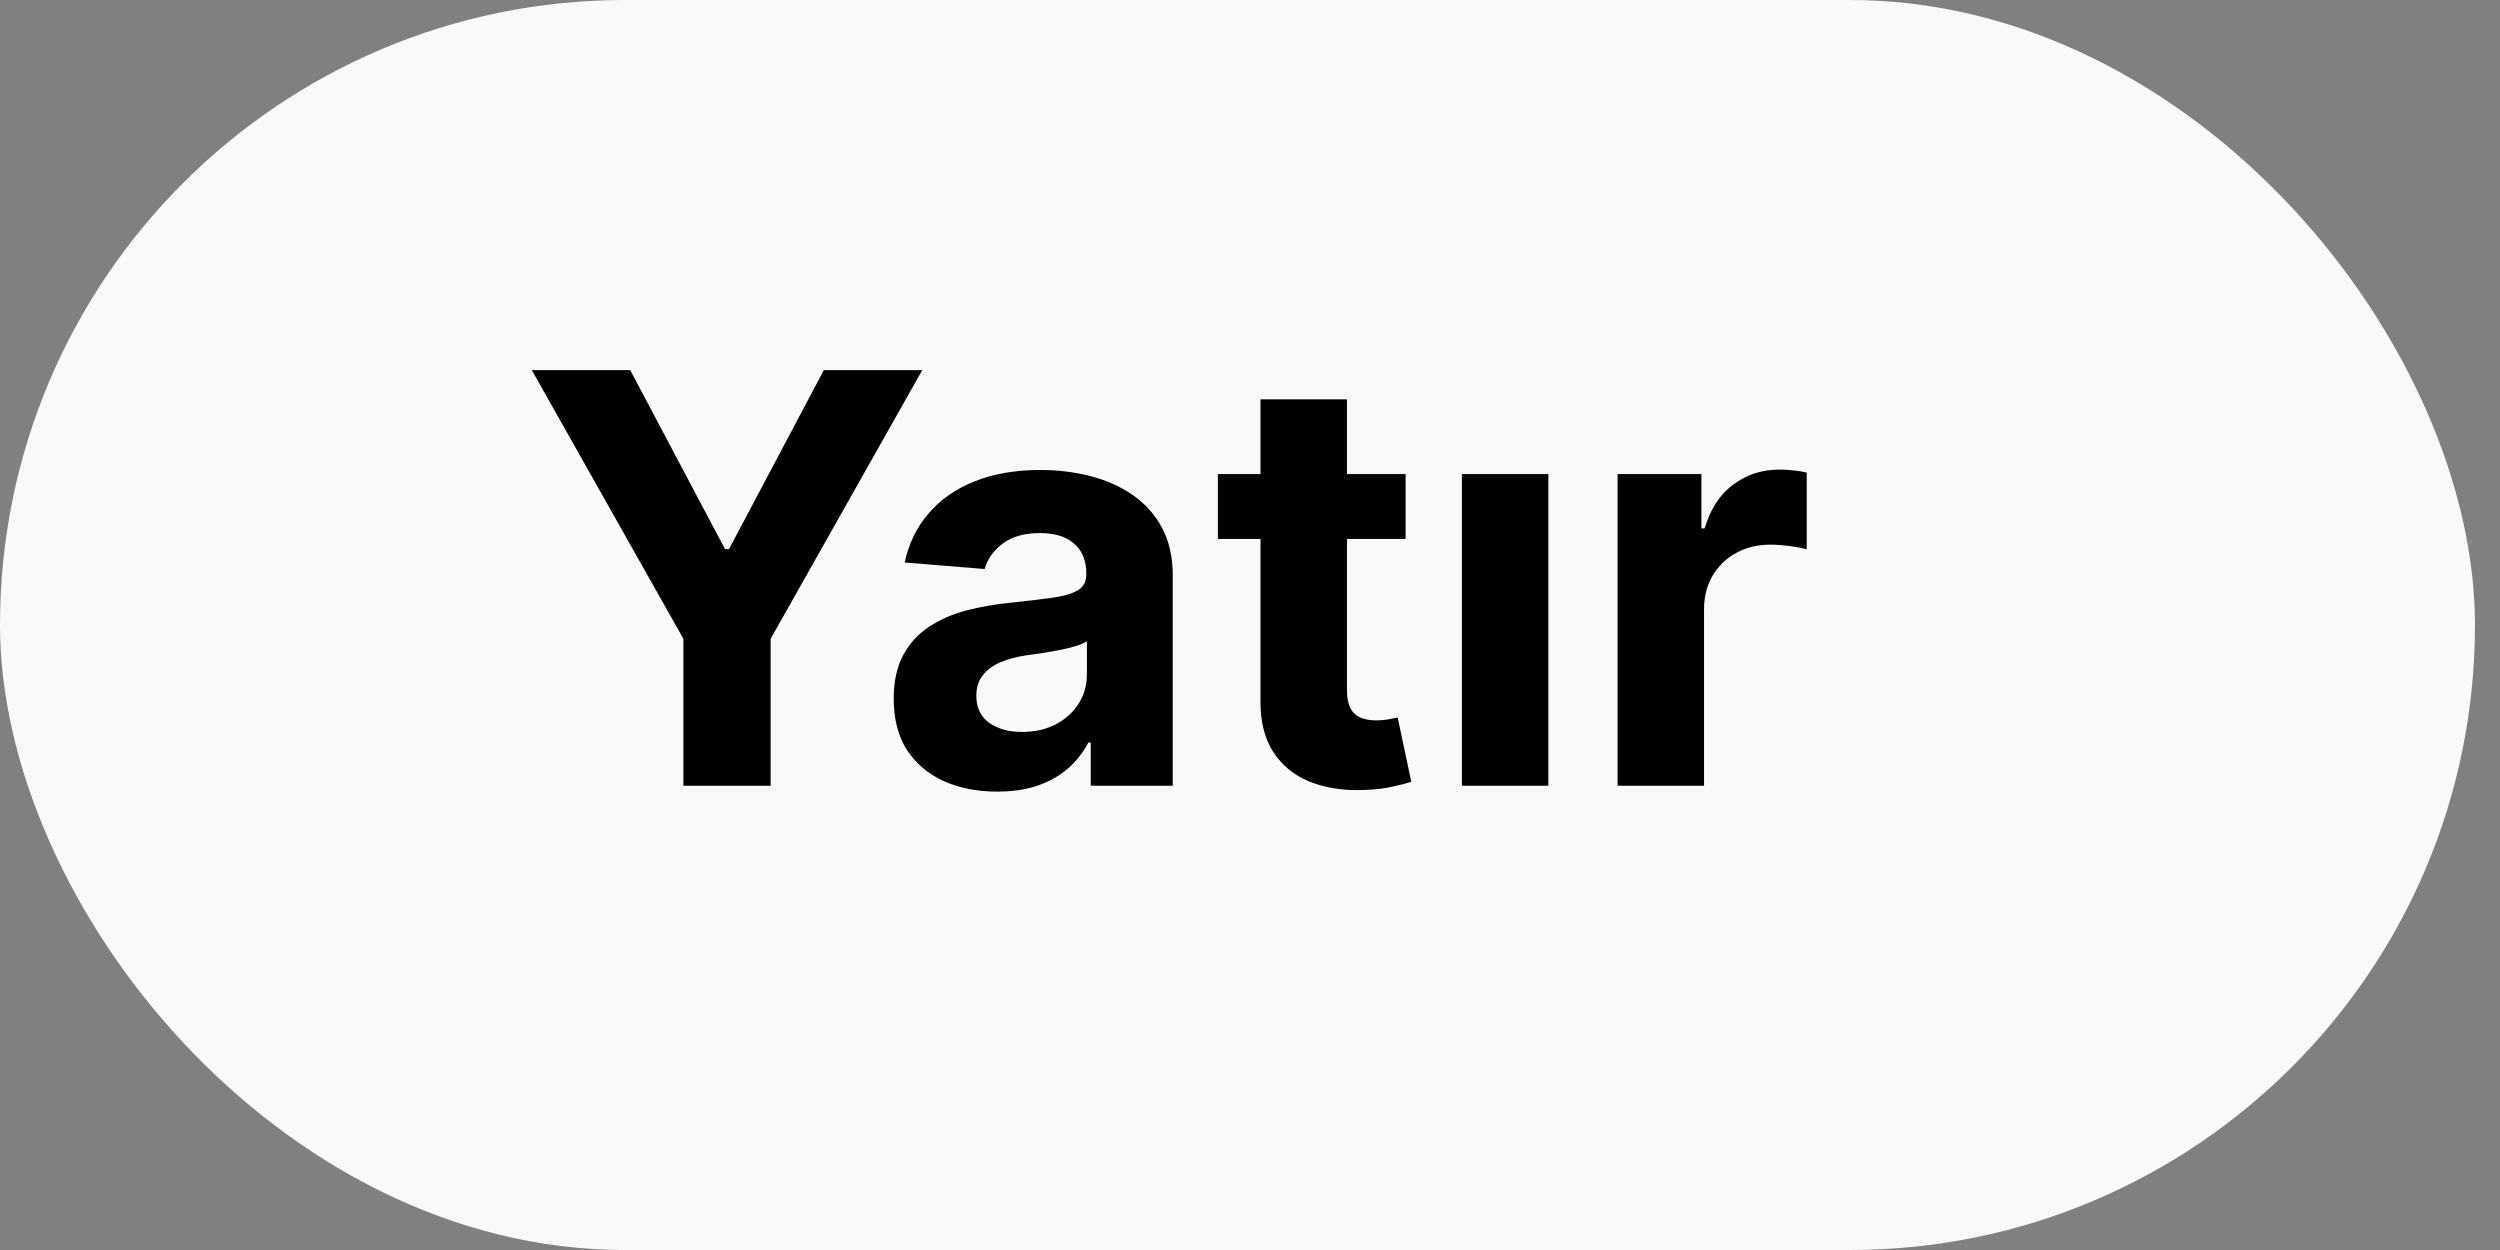 <svg width="70" height="35" viewBox="0 0 70 35" fill="none" xmlns="http://www.w3.org/2000/svg">
<rect x="0" y="0" width="70" height="35" fill="#808080" stroke="none"/>
<rect width="69.299" height="35" rx="17.5" fill="#F9F9F9"/>
<path d="M14.891 10.364H17.646L20.3 15.375H20.413L23.067 10.364H25.823L21.578 17.886V22H19.135V17.886L14.891 10.364ZM27.922 22.165C27.365 22.165 26.869 22.068 26.433 21.875C25.998 21.678 25.653 21.388 25.399 21.006C25.149 20.619 25.024 20.138 25.024 19.562C25.024 19.078 25.113 18.671 25.291 18.341C25.469 18.011 25.712 17.746 26.019 17.546C26.326 17.345 26.674 17.193 27.064 17.091C27.458 16.989 27.871 16.917 28.303 16.875C28.81 16.822 29.219 16.773 29.53 16.727C29.841 16.678 30.066 16.606 30.206 16.511C30.346 16.417 30.416 16.276 30.416 16.091V16.057C30.416 15.697 30.303 15.419 30.076 15.222C29.852 15.025 29.534 14.926 29.121 14.926C28.685 14.926 28.339 15.023 28.081 15.216C27.824 15.405 27.653 15.644 27.57 15.932L25.331 15.75C25.445 15.22 25.668 14.761 26.002 14.375C26.335 13.985 26.765 13.686 27.291 13.477C27.822 13.265 28.435 13.159 29.132 13.159C29.617 13.159 30.081 13.216 30.524 13.329C30.971 13.443 31.367 13.619 31.712 13.858C32.06 14.097 32.335 14.403 32.536 14.778C32.736 15.15 32.837 15.595 32.837 16.114V22H30.541V20.79H30.473C30.333 21.062 30.145 21.303 29.911 21.511C29.676 21.716 29.394 21.877 29.064 21.994C28.735 22.108 28.354 22.165 27.922 22.165ZM28.615 20.494C28.971 20.494 29.286 20.424 29.558 20.284C29.831 20.14 30.045 19.947 30.201 19.704C30.356 19.462 30.433 19.188 30.433 18.881V17.954C30.358 18.004 30.253 18.049 30.121 18.091C29.992 18.129 29.846 18.165 29.683 18.199C29.52 18.229 29.358 18.258 29.195 18.284C29.032 18.307 28.884 18.328 28.752 18.347C28.468 18.388 28.219 18.454 28.007 18.546C27.795 18.636 27.63 18.759 27.513 18.915C27.395 19.066 27.337 19.256 27.337 19.483C27.337 19.812 27.456 20.064 27.695 20.239C27.937 20.409 28.244 20.494 28.615 20.494ZM39.357 13.273V15.091H34.101V13.273H39.357ZM35.294 11.182H37.715V19.318C37.715 19.542 37.749 19.716 37.817 19.841C37.885 19.962 37.98 20.047 38.101 20.097C38.226 20.146 38.37 20.171 38.533 20.171C38.647 20.171 38.76 20.161 38.874 20.142C38.987 20.119 39.075 20.102 39.135 20.091L39.516 21.892C39.395 21.93 39.224 21.974 39.004 22.023C38.785 22.076 38.518 22.108 38.203 22.119C37.62 22.142 37.109 22.064 36.669 21.886C36.234 21.708 35.895 21.432 35.652 21.057C35.41 20.682 35.29 20.208 35.294 19.636V11.182ZM40.933 22V13.273H43.354V22H40.933ZM45.293 22V13.273H47.639V14.796H47.73C47.889 14.254 48.156 13.845 48.531 13.568C48.906 13.288 49.338 13.148 49.827 13.148C49.948 13.148 50.079 13.155 50.219 13.171C50.359 13.186 50.482 13.206 50.588 13.233V15.381C50.475 15.347 50.317 15.316 50.117 15.29C49.916 15.263 49.732 15.25 49.566 15.25C49.209 15.25 48.891 15.328 48.611 15.483C48.334 15.634 48.115 15.847 47.952 16.119C47.793 16.392 47.713 16.706 47.713 17.062V22H45.293Z" fill="black"/>
</svg>
